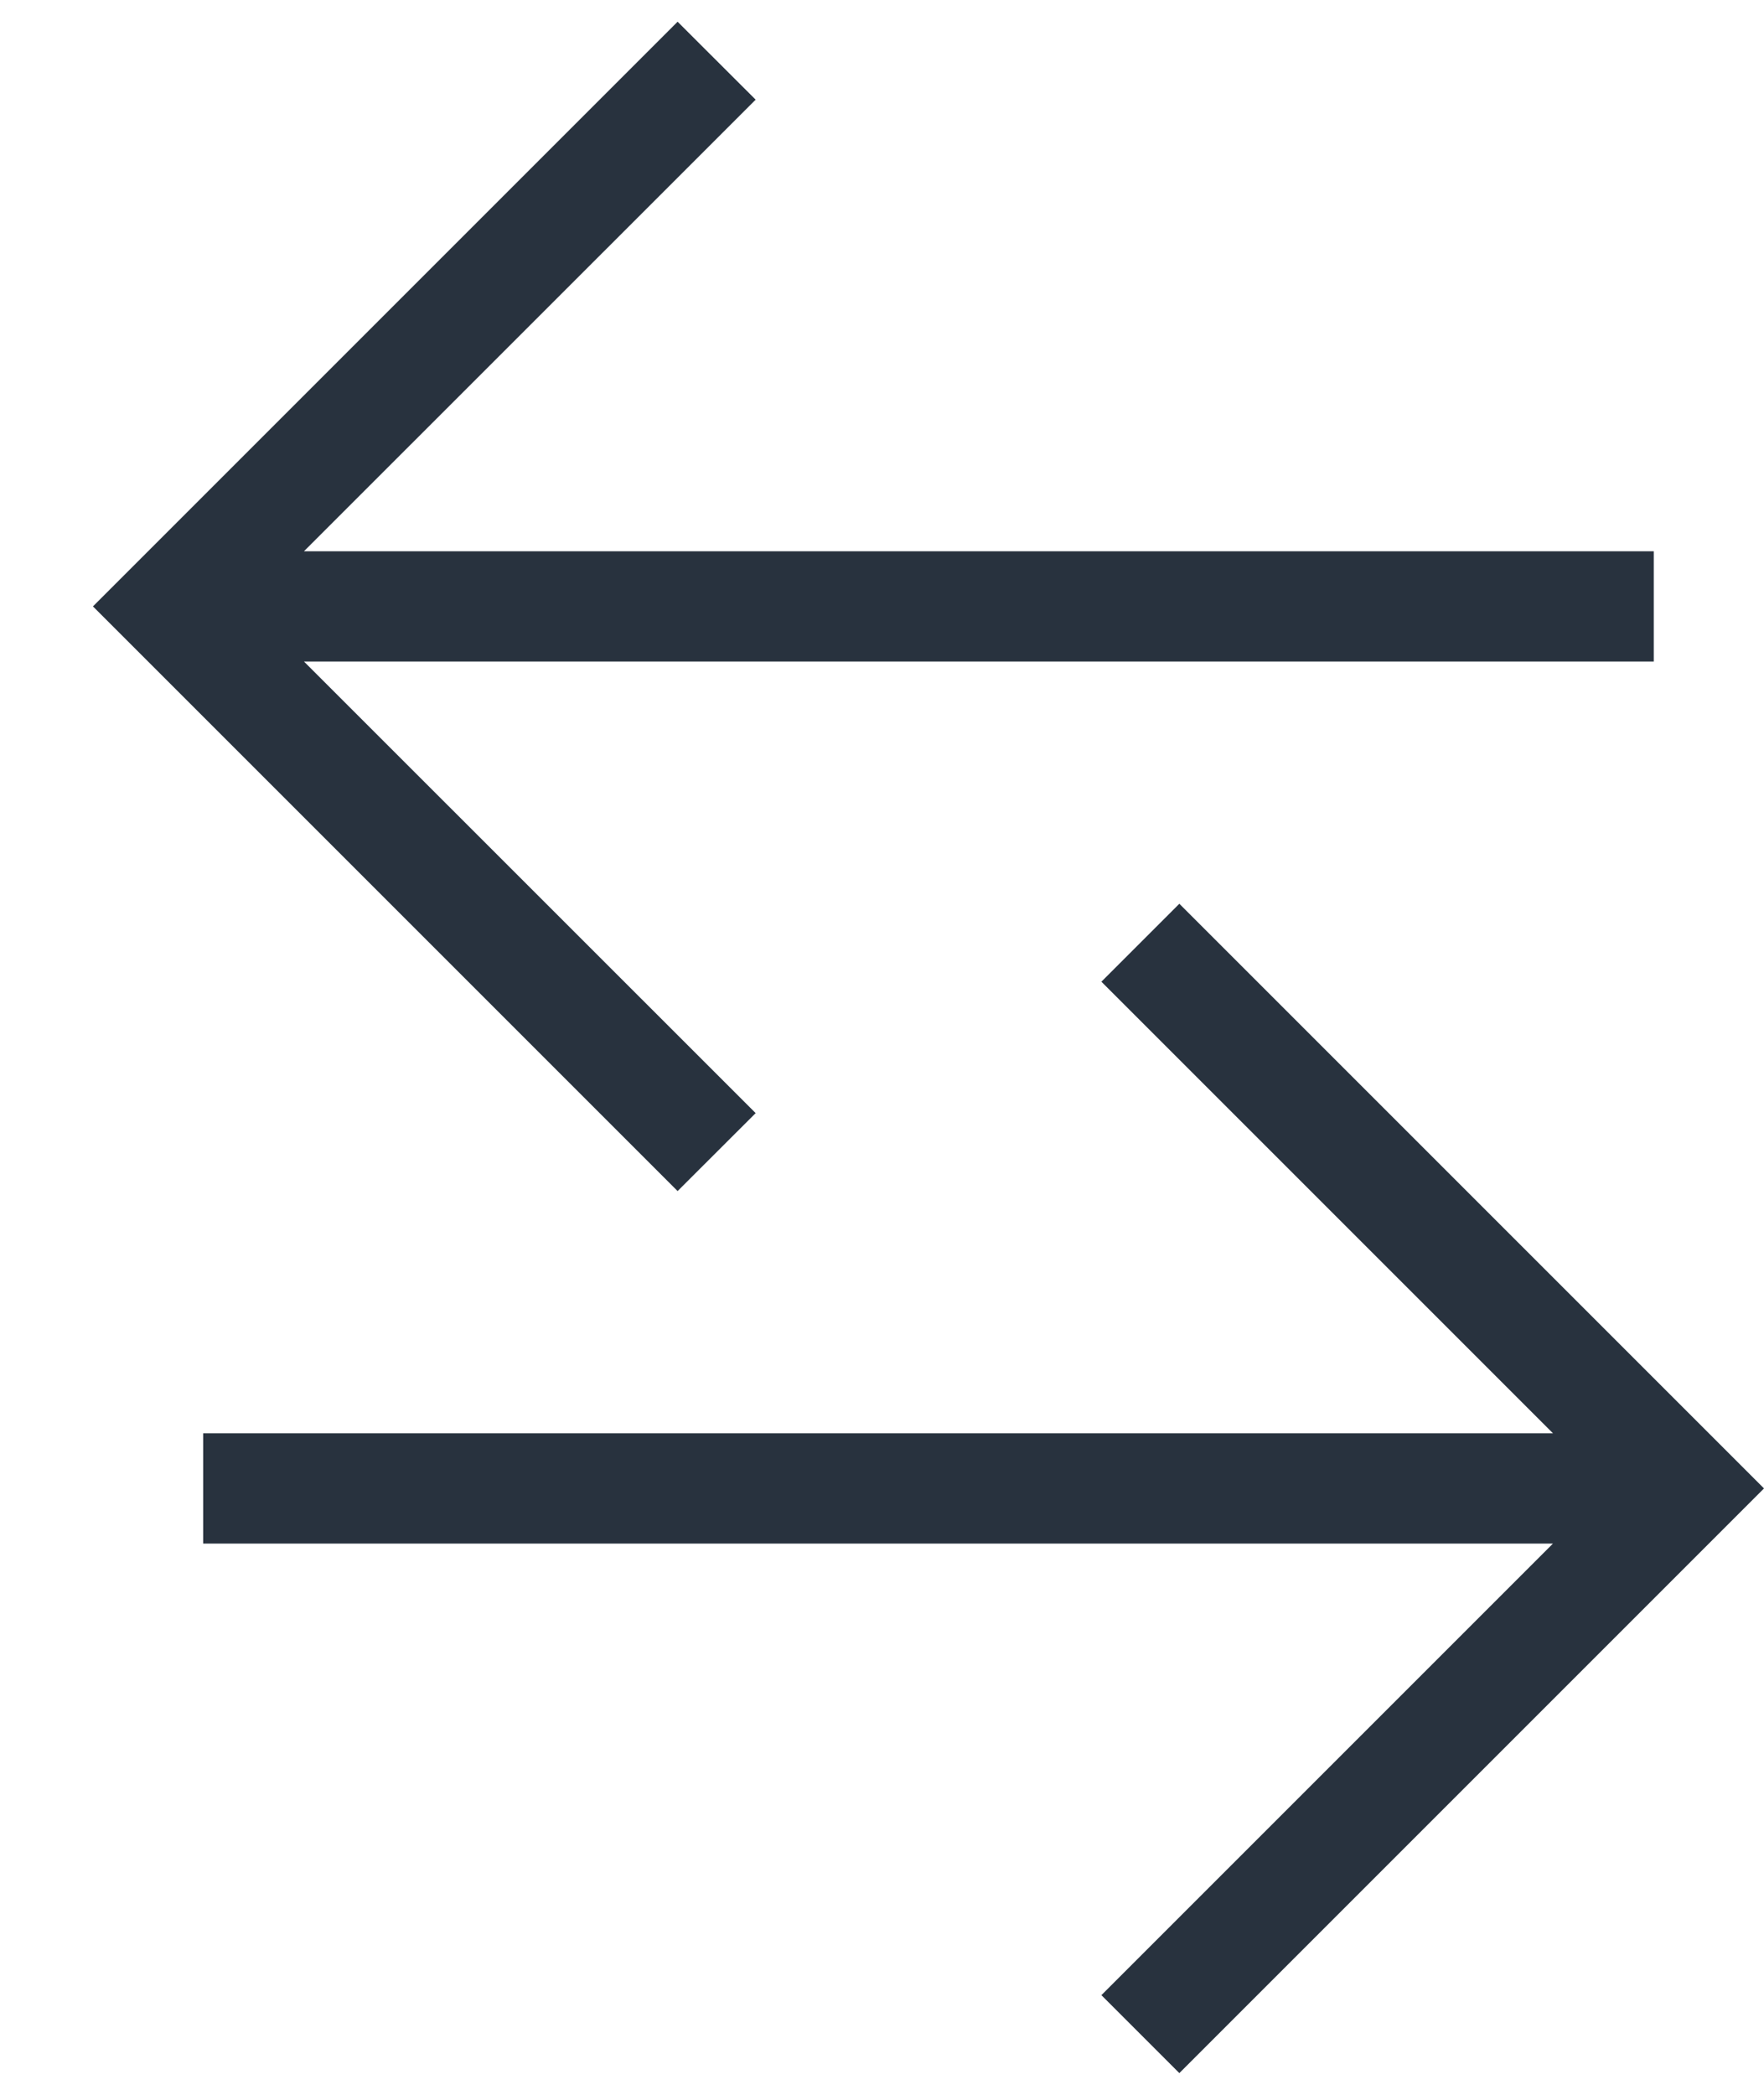 <?xml version="1.0" encoding="UTF-8" standalone="no"?>
<svg width="16px" height="19px" viewBox="0 0 16 19" version="1.1" xmlns="http://www.w3.org/2000/svg" xmlns:xlink="http://www.w3.org/1999/xlink">
    <!-- Generator: Sketch 43.2 (39069) - http://www.bohemiancoding.com/sketch -->
    <title>Combined Shape</title>
    <desc>Created with Sketch.</desc>
    <defs></defs>
    <g id="Page-1" stroke="none" stroke-width="1" fill="none" fill-rule="evenodd">
        <g id="Mdns-M-02-3" transform="translate(-21, -495)" fill-rule="nonzero" fill="#28323E">
            <path d="M35.086,508 L30.99,503.904 L31.697,503.197 L37,508.5 L31.697,513.803 L30.99,513.096 L35.086,509 L22.843,509 L22.843,508 L35.086,508 Z M23.757,501 L27.854,505.096 L27.146,505.803 L21.843,500.5 L27.146,495.197 L27.854,495.904 L23.757,500 L36,500 L36,501 L23.757,501 Z" id="Combined-Shape"></path>
        </g>
    </g>
</svg>